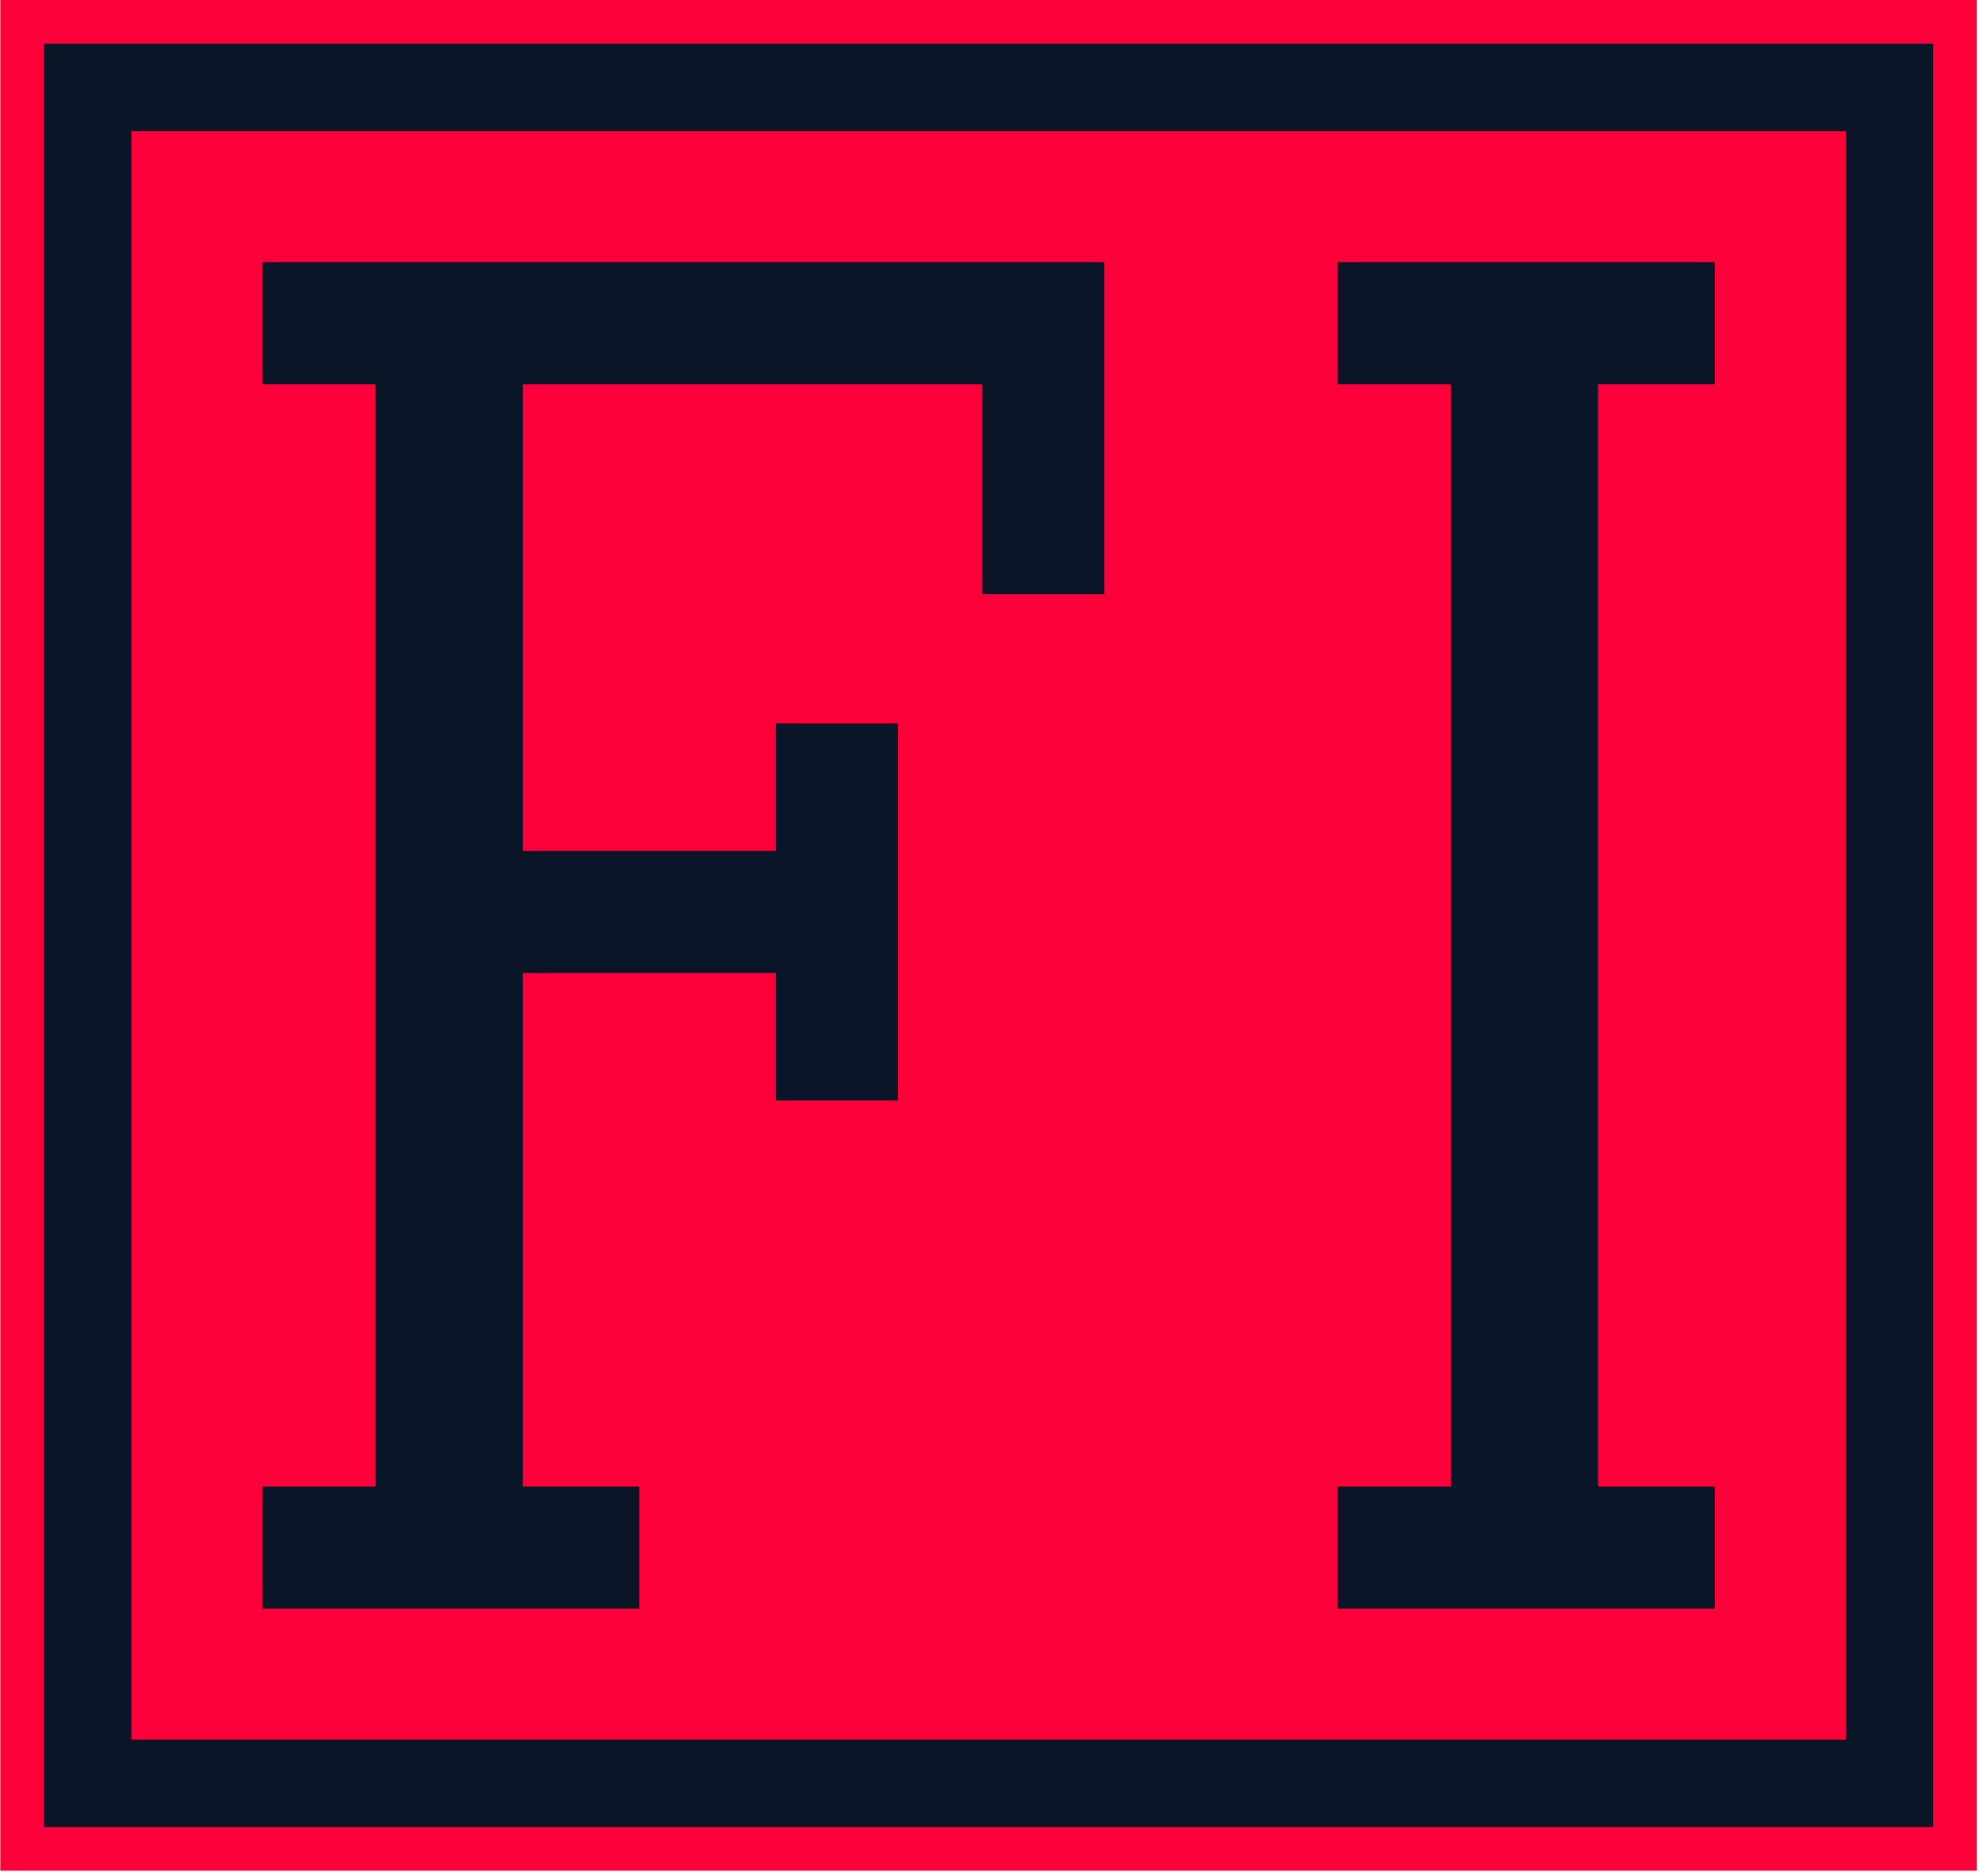 <svg xmlns="http://www.w3.org/2000/svg" version="1.1" xmlns:xlink="http://www.w3.org/1999/xlink" xmlns:svgjs="http://svgjs.dev/svgjs" width="1000" height="946" viewBox="0 0 1000 946"><g transform="matrix(1,0,0,1,-1.47,-1.338)"><svg viewBox="0 0 149 141" data-background-color="#0a1627" preserveAspectRatio="xMidYMid meet" height="946" width="1000" xmlns="http://www.w3.org/2000/svg" xmlns:xlink="http://www.w3.org/1999/xlink"><g id="tight-bounds" transform="matrix(1,0,0,1,0.219,0.199)"><svg viewBox="0 0 148.562 140.601" height="140.601" width="148.562"><g><svg viewBox="0 0 148.562 140.601" height="140.601" width="148.562"><g><svg viewBox="0 0 148.562 140.601" height="140.601" width="148.562"><g><path d="M0 140.601v-140.601h148.562v140.601z" fill="#fe0039" stroke="transparent" stroke-width="0" rx="0%" data-fill-palette-color="tertiary"></path><path d="M3.283 137.317v-134.034h141.995v134.034z" fill="#0a1627" stroke="transparent" stroke-width="0" rx="0%" data-fill-palette-color="quaternary"></path><path d="M9.85 130.751v-120.901h128.862v120.901z" fill="#fe0039" stroke="transparent" stroke-width="0" data-fill-palette-color="tertiary"></path></g><g transform="matrix(1,0,0,1,19.7,19.7)" id="textblocktransform"><svg viewBox="0 0 109.162 101.201" height="101.201" width="109.162" id="textblock"><g><svg viewBox="0 0 109.162 101.201" height="101.201" width="109.162"><g transform="matrix(1,0,0,1,0,0)"><svg width="109.162" viewBox="3.25 -37.5 40.45 37.5" height="101.201" data-palette-color="#0a1627"><path d="M17.55-14.15L17.55-17.7 10.5-17.7 10.5-3.4 13.75-3.4 13.75 0 3.25 0 3.25-3.4 6.4-3.4 6.4-34.1 3.25-34.1 3.25-37.5 26.7-37.5 26.7-28.25 23.3-28.25 23.3-34.1 10.5-34.1 10.5-21.1 17.55-21.1 17.55-24.65 20.95-24.65 20.95-14.15 17.55-14.15ZM40.45-34.1L40.45-3.4 43.7-3.4 43.7 0 33.2 0 33.2-3.4 36.35-3.4 36.35-34.1 33.2-34.1 33.2-37.5 43.7-37.5 43.7-34.1 40.45-34.1Z" opacity="1" transform="matrix(1,0,0,1,0,0)" fill="#0a1627" class="wordmark-text-0" data-fill-palette-color="quaternary" id="text-0"></path></svg></g></svg></g></svg></g></svg></g><g></g></svg></g><defs></defs></svg><rect width="148.562" height="140.601" fill="none" stroke="none" visibility="hidden"></rect></g></svg></g></svg>